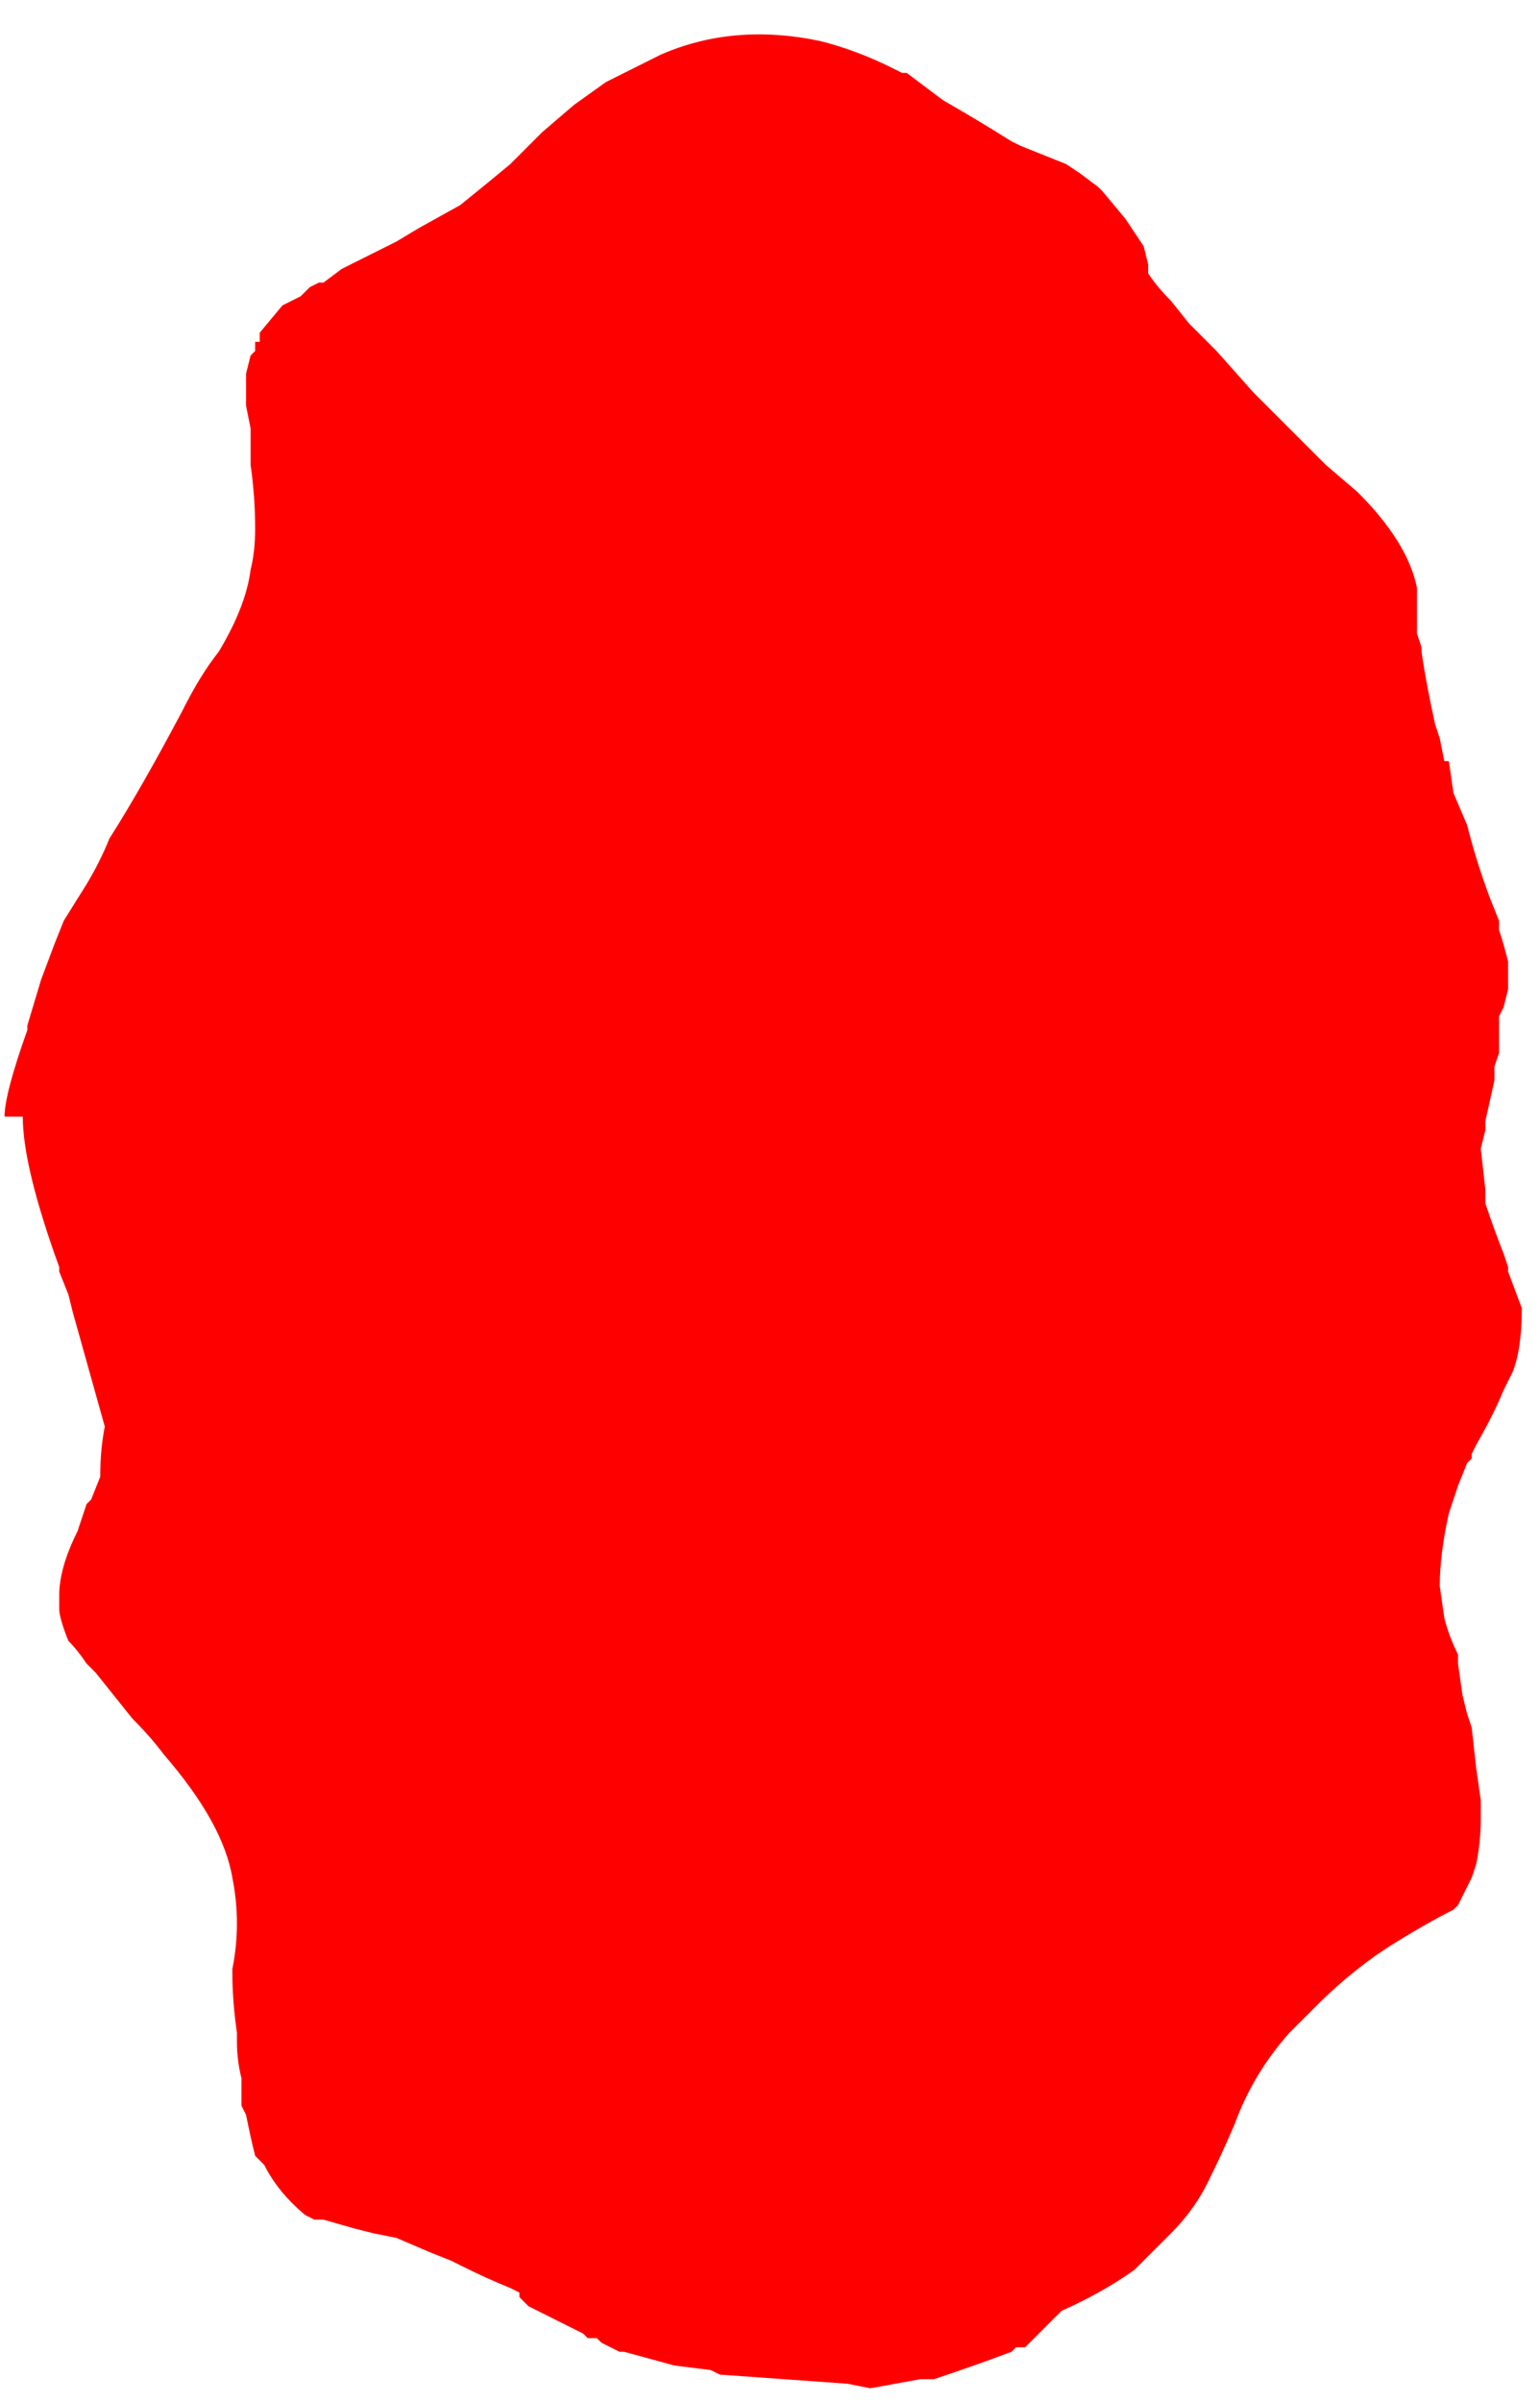 <?xml version="1.0" encoding="UTF-8" standalone="no"?>
<svg xmlns:ffdec="https://www.free-decompiler.com/flash" xmlns:xlink="http://www.w3.org/1999/xlink" ffdec:objectType="frame" height="184.45px" width="118.3px" xmlns="http://www.w3.org/2000/svg">
  <g transform="matrix(1.0, 0.0, 0.0, 1.0, 58.45, 93.1)">
    <use ffdec:characterId="351" height="26.0" transform="matrix(7.0, 0.0, 0.0, 7.0, -58.45, -90.65)" width="16.75" xlink:href="#morphshape0"/>
  </g>
  <defs>
    <g id="morphshape0" transform="matrix(1.0, 0.0, 0.0, 1.0, 8.35, 12.95)">
      <path d="M-8.1 -1.05 L-8.1 -1.05 Q-8.1 -0.5 -7.7 0.6 L-7.7 0.65 -7.6 0.9 -7.6 0.9 -7.55 1.1 -7.2 2.35 -7.2 2.35 Q-7.25 2.6 -7.25 2.9 L-7.35 3.15 -7.35 3.15 -7.4 3.2 -7.5 3.5 -7.5 3.5 Q-7.7 3.9 -7.7 4.2 L-7.7 4.3 -7.7 4.35 Q-7.7 4.45 -7.6 4.7 -7.5 4.8 -7.4 4.95 L-7.3 5.05 -6.9 5.55 Q-6.7 5.75 -6.55 5.95 -5.9 6.7 -5.8 7.3 -5.7 7.8 -5.8 8.3 L-5.8 8.35 Q-5.8 8.65 -5.75 9.0 L-5.75 9.1 Q-5.75 9.3 -5.7 9.5 L-5.7 9.65 -5.7 9.75 -5.7 9.8 -5.65 9.9 Q-5.6 10.15 -5.55 10.35 L-5.45 10.45 Q-5.3 10.75 -5.0 11.0 L-5.0 11.0 -4.9 11.05 -4.9 11.05 -4.8 11.05 -4.45 11.15 -4.45 11.15 -4.25 11.2 -4.0 11.25 -3.65 11.4 -3.4 11.5 -3.3 11.55 Q-3.0 11.7 -2.75 11.8 L-2.65 11.85 -2.65 11.85 -2.65 11.9 -2.55 12.0 -2.35 12.1 -1.95 12.3 -1.9 12.35 -1.8 12.35 -1.75 12.4 -1.55 12.5 -1.5 12.5 -0.95 12.65 -0.55 12.7 -0.45 12.75 0.95 12.85 1.2 12.9 1.75 12.8 1.9 12.8 Q2.35 12.65 2.75 12.5 L2.8 12.45 2.9 12.45 3.15 12.2 3.3 12.05 Q3.75 11.85 4.1 11.6 4.3 11.4 4.5 11.2 4.75 10.95 4.9 10.65 5.05 10.35 5.2 10.0 5.4 9.45 5.8 9.0 L5.85 8.95 6.1 8.7 Q6.4 8.4 6.75 8.15 L6.9 8.05 Q7.3 7.8 7.6 7.65 L7.65 7.6 7.8 7.3 7.85 7.15 Q7.9 6.9 7.9 6.65 L7.9 6.45 7.85 6.1 7.8 5.65 7.75 5.5 7.7 5.3 7.65 4.95 7.65 4.85 Q7.55 4.65 7.5 4.45 L7.45 4.1 Q7.45 3.75 7.55 3.3 7.6 3.15 7.65 3.0 L7.75 2.75 7.8 2.7 7.8 2.65 7.85 2.55 Q8.05 2.2 8.15 1.95 L8.25 1.75 Q8.35 1.5 8.35 1.05 L8.2 0.65 8.2 0.6 8.15 0.45 Q8.05 0.2 7.95 -0.1 L7.95 -0.25 7.9 -0.7 7.95 -0.9 7.95 -1.0 8.05 -1.45 8.05 -1.6 8.1 -1.75 8.1 -1.9 8.1 -2.15 8.15 -2.25 8.2 -2.45 8.2 -2.7 8.2 -2.75 Q8.15 -2.95 8.1 -3.1 L8.1 -3.15 8.1 -3.2 8.0 -3.45 Q7.85 -3.85 7.75 -4.25 L7.6 -4.6 7.55 -4.95 7.5 -4.95 7.45 -5.2 7.4 -5.35 Q7.3 -5.8 7.25 -6.15 L7.25 -6.2 7.2 -6.35 7.2 -6.4 7.2 -6.45 7.2 -6.45 7.2 -6.55 7.2 -6.65 7.2 -6.85 Q7.1 -7.35 6.55 -7.9 L6.2 -8.2 6.1 -8.3 5.95 -8.45 5.85 -8.55 5.4 -9.0 5.0 -9.45 4.9 -9.55 4.7 -9.75 4.5 -10.0 Q4.35 -10.15 4.25 -10.3 L4.25 -10.4 4.2 -10.6 4.0 -10.9 3.75 -11.2 3.7 -11.25 3.5 -11.4 3.5 -11.4 3.35 -11.5 2.85 -11.7 2.75 -11.75 Q2.35 -12.0 2.0 -12.2 L1.6 -12.5 1.55 -12.5 1.45 -12.55 Q1.05 -12.75 0.65 -12.85 -0.3 -13.05 -1.1 -12.7 -1.4 -12.55 -1.7 -12.4 L-2.05 -12.15 -2.4 -11.85 -2.65 -11.6 -2.75 -11.5 Q-3.05 -11.25 -3.3 -11.05 L-3.75 -10.8 -4.0 -10.65 -4.1 -10.6 -4.5 -10.4 -4.6 -10.35 -4.8 -10.2 -4.85 -10.2 -4.95 -10.15 -5.05 -10.05 -5.15 -10.0 -5.25 -9.95 -5.5 -9.65 -5.5 -9.55 -5.55 -9.55 -5.55 -9.45 -5.6 -9.4 -5.65 -9.2 -5.65 -8.95 -5.65 -8.85 -5.6 -8.6 -5.6 -8.35 -5.6 -8.2 Q-5.55 -7.85 -5.55 -7.5 -5.55 -7.25 -5.6 -7.05 -5.65 -6.65 -5.95 -6.15 -6.15 -5.9 -6.35 -5.5 -6.8 -4.65 -7.15 -4.1 -7.25 -3.85 -7.4 -3.6 L-7.4 -3.6 -7.65 -3.2 -7.75 -2.95 -7.9 -2.55 -8.05 -2.05 -8.05 -2.0 Q-8.3 -1.3 -8.3 -1.05" fill="#ff0000" fill-rule="evenodd" stroke="none"/>
      <path d="M-8.3 -1.05 Q-8.3 -1.3 -8.05 -2.0 L-8.05 -2.05 -7.9 -2.55 -7.75 -2.95 -7.65 -3.2 -7.4 -3.6 -7.4 -3.6 Q-7.25 -3.85 -7.15 -4.1 -6.8 -4.65 -6.35 -5.5 -6.15 -5.9 -5.95 -6.15 -5.65 -6.65 -5.6 -7.05 -5.55 -7.25 -5.55 -7.5 -5.55 -7.85 -5.6 -8.2 L-5.6 -8.35 -5.6 -8.6 -5.65 -8.85 -5.65 -8.95 -5.65 -9.2 -5.6 -9.4 -5.55 -9.45 -5.55 -9.55 -5.5 -9.55 -5.5 -9.65 -5.25 -9.95 -5.15 -10.0 -5.05 -10.05 -4.95 -10.15 -4.85 -10.2 -4.8 -10.2 -4.6 -10.35 -4.5 -10.4 -4.1 -10.6 -4.0 -10.65 -3.75 -10.8 -3.3 -11.05 Q-3.05 -11.25 -2.75 -11.5 L-2.65 -11.6 -2.4 -11.85 -2.05 -12.15 -1.7 -12.4 Q-1.4 -12.55 -1.1 -12.7 -0.3 -13.05 0.65 -12.85 1.05 -12.75 1.45 -12.55 L1.55 -12.5 1.6 -12.5 2.0 -12.2 Q2.35 -12.0 2.75 -11.75 L2.85 -11.7 3.35 -11.5 3.5 -11.4 3.5 -11.4 3.7 -11.25 3.75 -11.2 4.0 -10.9 4.2 -10.6 4.25 -10.4 4.25 -10.3 Q4.35 -10.15 4.5 -10.0 L4.7 -9.75 4.9 -9.55 5.0 -9.45 5.4 -9.0 5.85 -8.55 5.95 -8.45 6.1 -8.3 6.2 -8.2 6.55 -7.9 Q7.1 -7.35 7.2 -6.85 L7.2 -6.65 7.2 -6.55 7.2 -6.45 7.2 -6.45 7.2 -6.4 7.2 -6.35 7.25 -6.2 7.25 -6.15 Q7.3 -5.8 7.4 -5.35 L7.45 -5.2 7.5 -4.95 7.55 -4.95 7.6 -4.6 7.75 -4.25 Q7.85 -3.85 8.0 -3.45 L8.1 -3.2 8.1 -3.15 8.1 -3.1 Q8.15 -2.95 8.2 -2.75 L8.2 -2.7 8.2 -2.45 8.15 -2.25 8.1 -2.15 8.1 -1.9 8.1 -1.75 8.05 -1.6 8.05 -1.45 7.95 -1.0 7.95 -0.9 7.9 -0.7 7.95 -0.25 7.95 -0.1 Q8.05 0.2 8.15 0.45 L8.2 0.6 8.2 0.65 8.35 1.05 Q8.35 1.5 8.25 1.75 L8.15 1.95 Q8.05 2.2 7.85 2.55 L7.8 2.65 7.8 2.7 7.75 2.75 7.65 3.0 Q7.6 3.15 7.55 3.3 7.45 3.75 7.45 4.1 L7.5 4.45 Q7.55 4.65 7.65 4.85 L7.65 4.95 7.7 5.3 7.75 5.5 7.8 5.65 7.85 6.1 7.9 6.45 7.9 6.65 Q7.9 6.9 7.85 7.15 L7.8 7.3 7.65 7.6 7.6 7.65 Q7.3 7.8 6.9 8.05 L6.75 8.15 Q6.4 8.4 6.1 8.7 L5.85 8.95 5.8 9.0 Q5.4 9.45 5.2 10.0 5.05 10.35 4.9 10.65 4.75 10.95 4.5 11.2 4.3 11.4 4.1 11.6 3.75 11.85 3.3 12.05 L3.15 12.2 2.9 12.45 2.8 12.45 2.75 12.5 Q2.35 12.65 1.9 12.8 L1.75 12.8 1.2 12.9 0.95 12.85 -0.45 12.75 -0.55 12.7 -0.95 12.65 -1.5 12.5 -1.55 12.5 -1.75 12.4 -1.8 12.35 -1.9 12.35 -1.95 12.3 -2.35 12.1 -2.55 12.0 -2.65 11.9 -2.65 11.85 -2.65 11.85 -2.75 11.8 Q-3.0 11.7 -3.3 11.55 L-3.4 11.5 -3.65 11.4 -4.0 11.25 -4.25 11.2 -4.45 11.15 -4.45 11.15 -4.8 11.05 -4.9 11.05 -4.9 11.05 -5.0 11.0 -5.0 11.0 Q-5.3 10.75 -5.45 10.45 L-5.55 10.35 Q-5.6 10.15 -5.65 9.9 L-5.7 9.8 -5.7 9.75 -5.7 9.65 -5.7 9.5 Q-5.75 9.3 -5.75 9.1 L-5.75 9.0 Q-5.8 8.65 -5.8 8.35 L-5.8 8.3 Q-5.7 7.8 -5.8 7.3 -5.9 6.7 -6.55 5.95 -6.7 5.75 -6.9 5.55 L-7.3 5.05 -7.4 4.95 Q-7.5 4.8 -7.6 4.7 -7.7 4.45 -7.7 4.35 L-7.7 4.3 -7.7 4.2 Q-7.7 3.9 -7.5 3.5 L-7.5 3.5 -7.4 3.2 -7.35 3.15 -7.35 3.15 -7.25 2.9 Q-7.25 2.6 -7.2 2.35 L-7.2 2.35 -7.55 1.1 -7.6 0.9 -7.6 0.9 -7.7 0.65 -7.7 0.6 Q-8.1 -0.5 -8.1 -1.05 L-8.1 -1.05" fill="none" stroke="#000000" stroke-linecap="round" stroke-linejoin="round" stroke-opacity="0.0" stroke-width="0.0"/>
    </g>
  </defs>
</svg>

